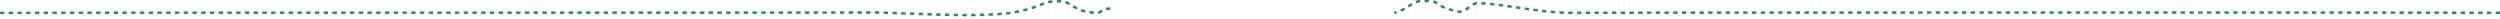 <svg width="4000px" height="30px" viewBox="0 0 4000 30" version="1.1" xmlns="http://www.w3.org/2000/svg" xmlns:xlink="http://www.w3.org/1999/xlink">
    <!-- Generator: Sketch 49.3 (51167) - http://www.bohemiancoding.com/sketch -->
    <title>Dashed horizontal divider</title>
    <desc>Created with Sketch.</desc>
    <defs></defs>
    <g id="Dashed-horizontal-divider" stroke="none" stroke-width="5" fill="none" fill-rule="evenodd" stroke-dasharray="7">
        <path d="M0,5 C32,5 1373,29 1406,29 C1452,31 1543,38 1591,35 C1606,35 1621,33 1636,30 C1679,20 1663,16 1695,16 C1713,16 1716,29 1737,33 C1771,41 1752,28 1783,29" id="Path-2" stroke="#2E8B57" stroke-width="4" transform="translate(892, 20) rotate(-1) translate(-892, -20) "></path>
        <path d="M2230,5 C2263,5 3685,30 3718,31 C3764,32 3815,20 3863,18 C3878,17 3883,35 3898,32 C3941,23 3920,16 3952,16 C3970,15 3978,31 3999,36" id="Path-2-Copy" stroke="#2E8B57" stroke-width="4" transform="translate(3115, 20) scale(-1, 1) rotate(-1) translate(-3115, -20) "></path>
    </g>
</svg>
